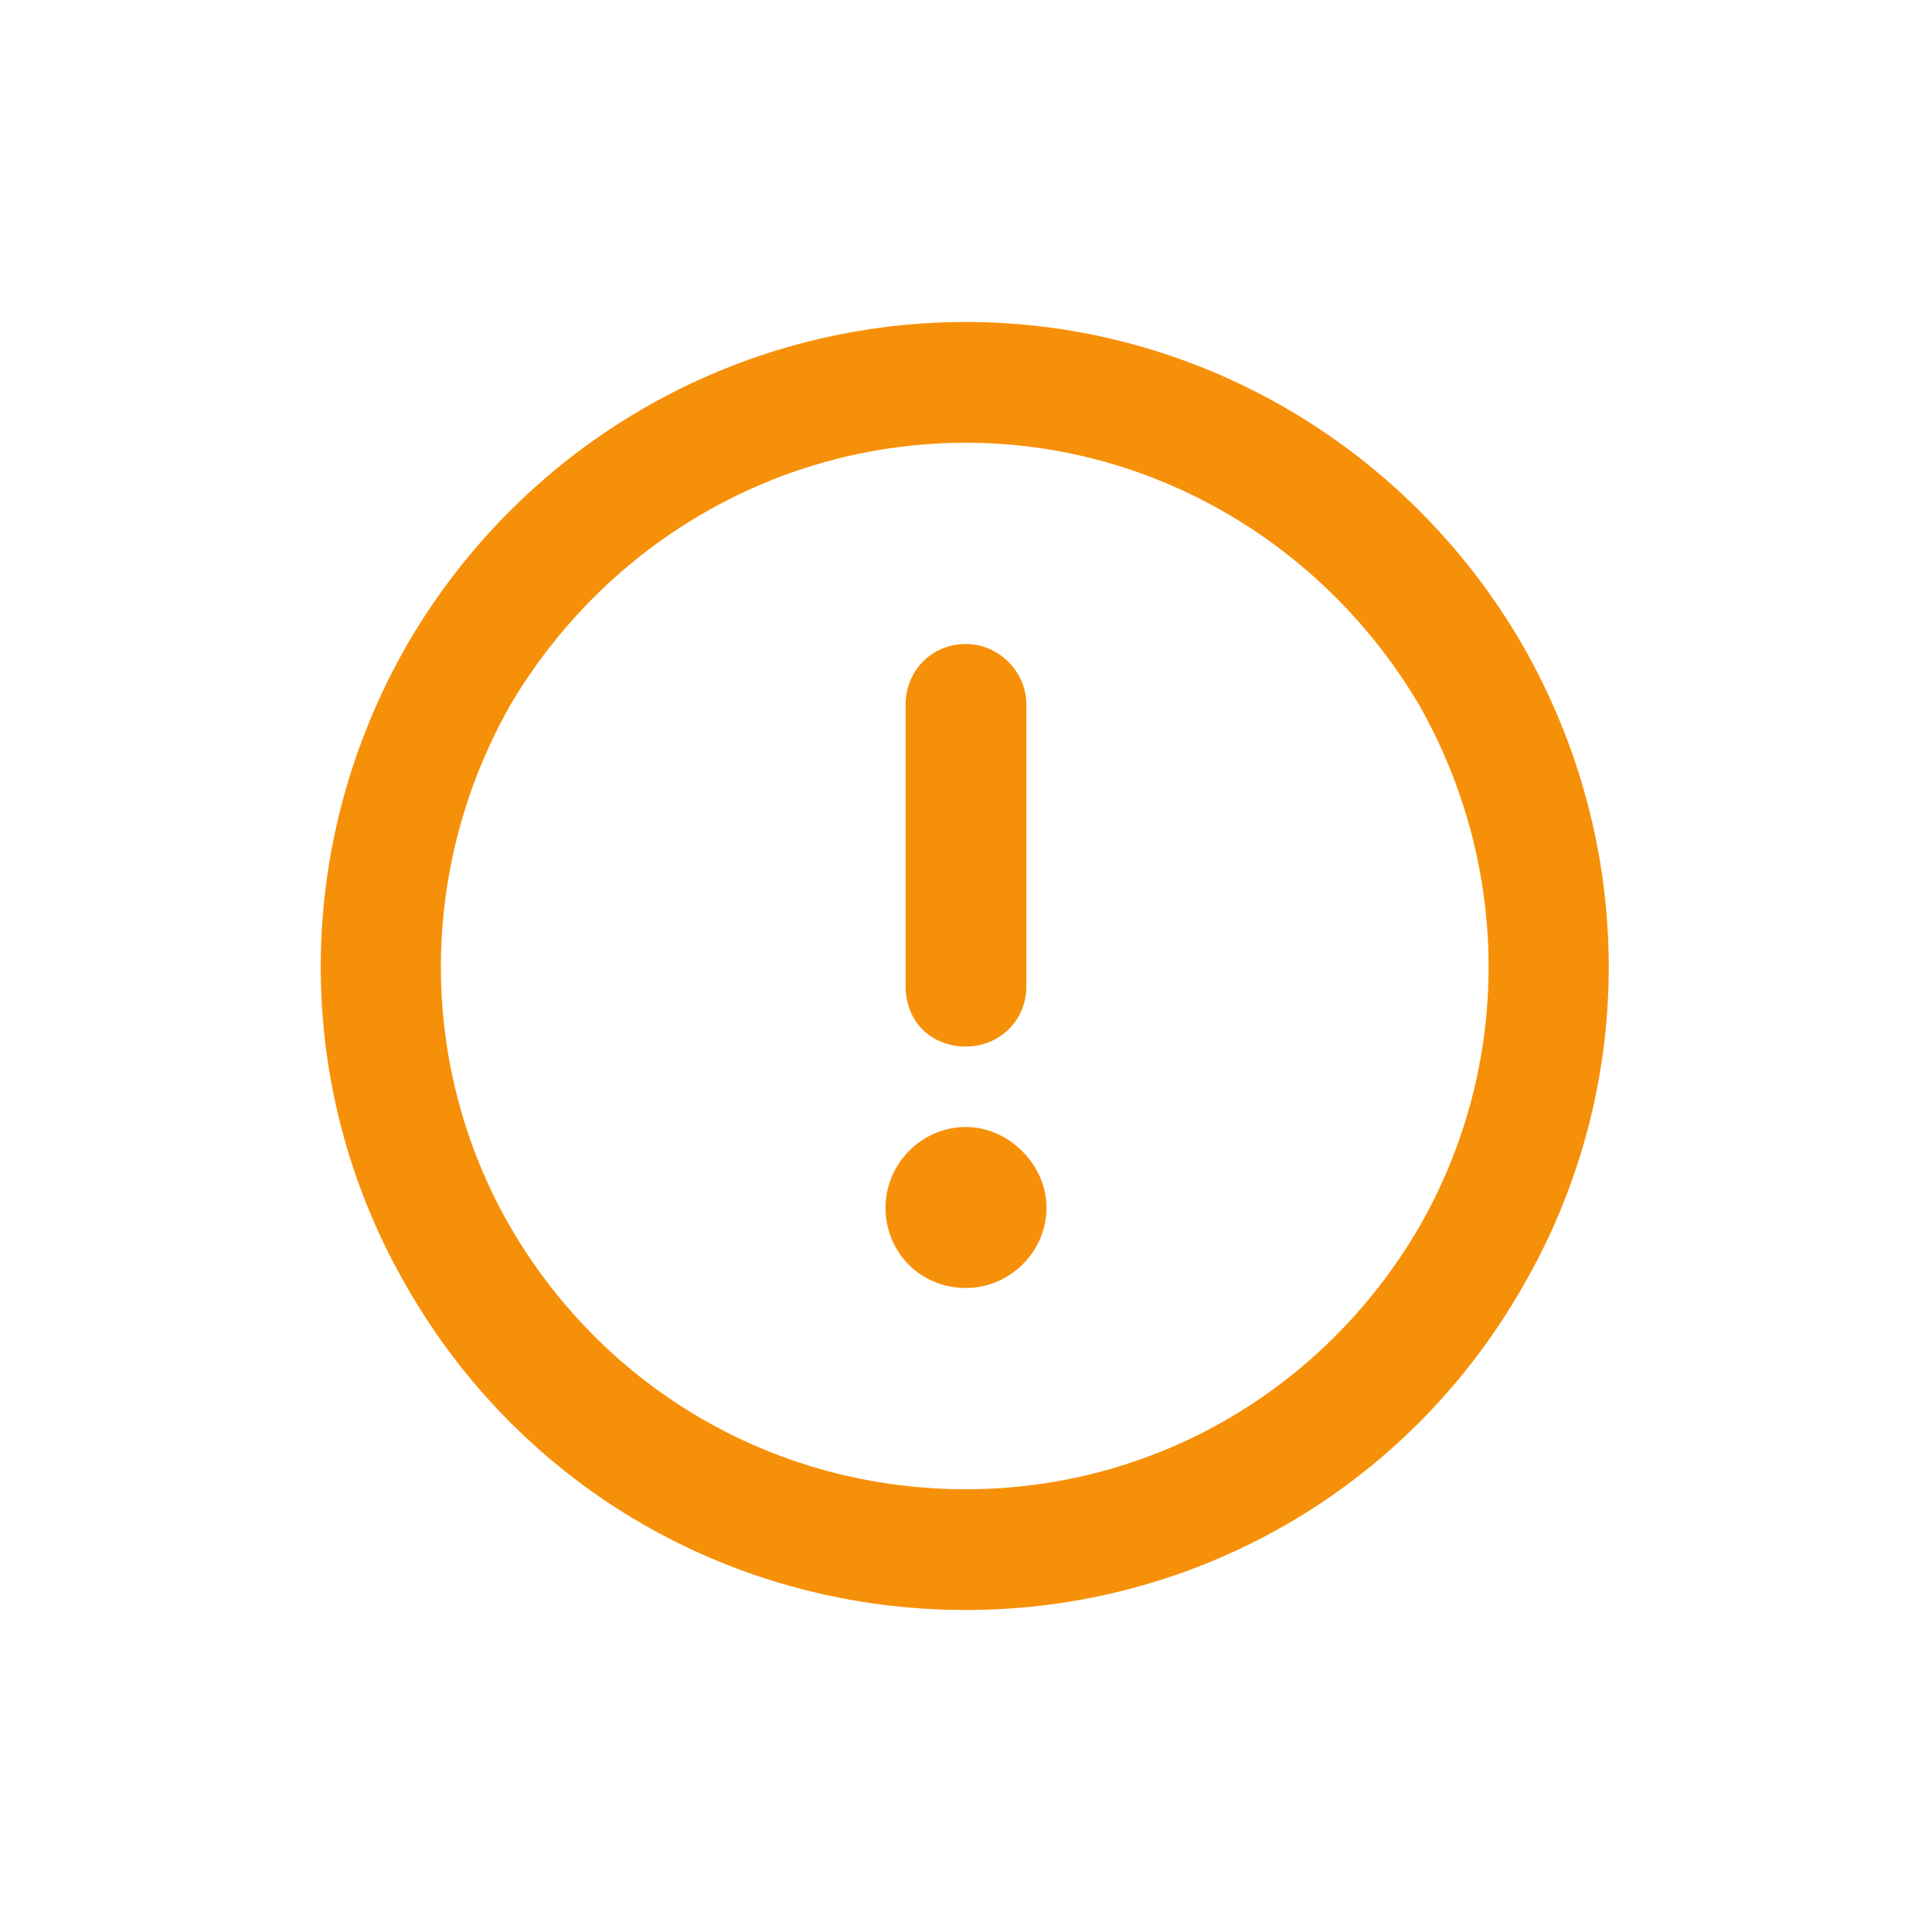 <svg width="24" height="24" viewBox="0 0 24 24" fill="none" xmlns="http://www.w3.org/2000/svg">
<path d="M12 5.5C9.656 5.5 7.531 6.75 6.344 8.75C5.188 10.781 5.188 13.25 6.344 15.25C7.531 17.281 9.656 18.5 12 18.5C14.312 18.5 16.438 17.281 17.625 15.25C18.781 13.25 18.781 10.781 17.625 8.75C16.438 6.75 14.312 5.5 12 5.5ZM12 20C9.125 20 6.5 18.5 5.062 16C3.625 13.531 3.625 10.5 5.062 8C6.5 5.531 9.125 4 12 4C14.844 4 17.469 5.531 18.906 8C20.344 10.5 20.344 13.531 18.906 16C17.469 18.5 14.844 20 12 20ZM12 8C12.406 8 12.75 8.344 12.75 8.75V12.25C12.75 12.688 12.406 13 12 13C11.562 13 11.25 12.688 11.25 12.25V8.75C11.25 8.344 11.562 8 12 8ZM13 15C13 15.562 12.531 16 12 16C11.438 16 11 15.562 11 15C11 14.469 11.438 14 12 14C12.531 14 13 14.469 13 15Z" fill="#F79009"/>
</svg>
